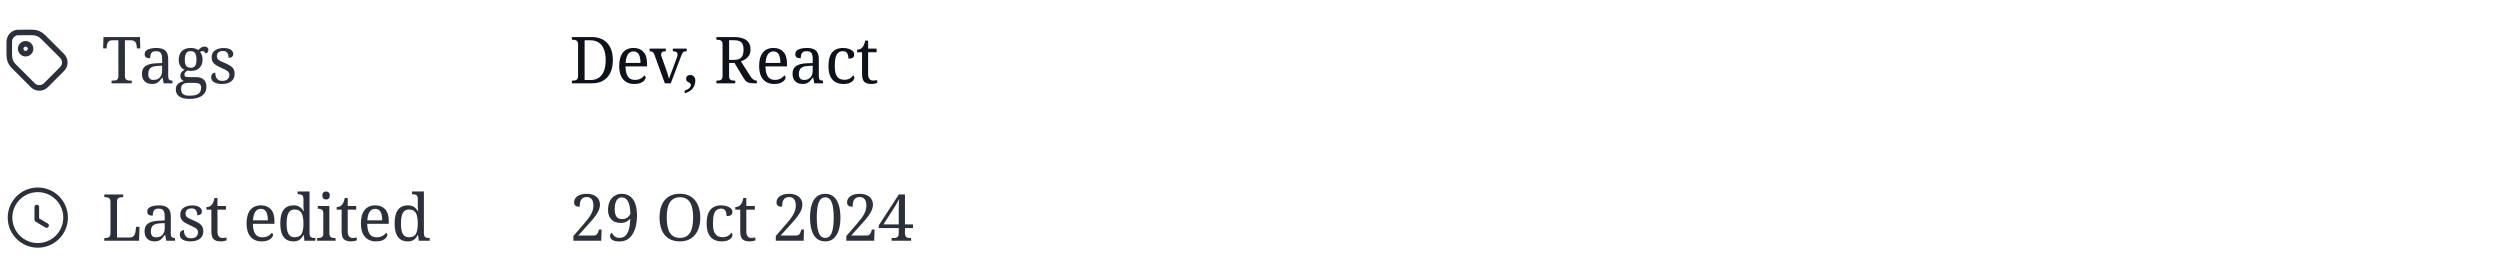 <svg width="540" height="60" viewBox="0 0 540 60" fill="none" xmlns="http://www.w3.org/2000/svg">
<path fill-rule="evenodd" clip-rule="evenodd" d="M2.011 8.978C2.012 8.037 2.724 7.193 3.648 7.034C3.837 7.001 6.059 7.006 6.978 7.006C7.887 7.007 8.662 7.334 9.305 7.975C10.668 9.336 12.03 10.698 13.39 12.061C14.195 12.868 14.206 14.105 13.405 14.914C12.248 16.082 11.086 17.243 9.919 18.4C9.111 19.201 7.873 19.191 7.066 18.386C5.69 17.014 4.315 15.642 2.945 14.264C2.415 13.731 2.102 13.087 2.033 12.334C1.977 11.732 2.009 9.494 2.011 8.978Z" stroke="#2B303B" stroke-width="1.2" stroke-linecap="round" stroke-linejoin="round"/>
<path fill-rule="evenodd" clip-rule="evenodd" d="M6.605 10.543C6.602 11.123 6.118 11.6 5.532 11.598C4.95 11.597 4.466 11.112 4.469 10.534C4.473 9.931 4.95 9.46 5.557 9.463C6.133 9.465 6.607 9.953 6.605 10.543Z" stroke="#2B303B" stroke-width="1.2" stroke-linecap="round" stroke-linejoin="round"/>
<path d="M24.1 18V17.412H24.422C24.627 17.412 24.814 17.393 24.982 17.356C25.159 17.309 25.299 17.221 25.402 17.09C25.514 16.95 25.57 16.745 25.57 16.474V8.704H24.226C23.955 8.704 23.741 8.76 23.582 8.872C23.423 8.975 23.307 9.115 23.232 9.292C23.157 9.46 23.106 9.647 23.078 9.852L23.008 10.454H22.28L22.35 8.004H30.232L30.302 10.454H29.574L29.504 9.852C29.485 9.647 29.434 9.46 29.35 9.292C29.275 9.115 29.159 8.975 29 8.872C28.841 8.76 28.622 8.704 28.342 8.704H26.984V16.404C26.984 16.693 27.035 16.913 27.138 17.062C27.241 17.202 27.381 17.295 27.558 17.342C27.735 17.389 27.927 17.412 28.132 17.412H28.454V18H24.1ZM32.832 18.14C32.421 18.14 32.048 18.061 31.712 17.902C31.385 17.734 31.129 17.487 30.942 17.16C30.755 16.824 30.662 16.404 30.662 15.9C30.662 15.153 30.923 14.603 31.446 14.248C31.978 13.893 32.781 13.697 33.854 13.66L35.016 13.618V12.778C35.016 12.442 34.988 12.148 34.932 11.896C34.876 11.635 34.755 11.429 34.568 11.28C34.381 11.131 34.097 11.056 33.714 11.056C33.359 11.056 33.089 11.121 32.902 11.252C32.715 11.383 32.589 11.565 32.524 11.798C32.468 12.022 32.44 12.283 32.44 12.582C32.048 12.582 31.749 12.517 31.544 12.386C31.348 12.246 31.25 12.017 31.25 11.7C31.25 11.373 31.362 11.112 31.586 10.916C31.819 10.72 32.127 10.58 32.51 10.496C32.893 10.403 33.313 10.356 33.77 10.356C34.629 10.356 35.268 10.538 35.688 10.902C36.117 11.266 36.332 11.891 36.332 12.778V16.404C36.332 16.665 36.36 16.871 36.416 17.02C36.472 17.16 36.565 17.263 36.696 17.328C36.827 17.384 36.995 17.412 37.2 17.412H37.242V18H35.352L35.128 16.796H35.016C34.82 17.057 34.629 17.291 34.442 17.496C34.255 17.692 34.036 17.851 33.784 17.972C33.541 18.084 33.224 18.14 32.832 18.14ZM33.154 17.272C33.537 17.272 33.863 17.193 34.134 17.034C34.414 16.875 34.629 16.651 34.778 16.362C34.937 16.063 35.016 15.718 35.016 15.326V14.192L34.12 14.234C33.588 14.253 33.168 14.332 32.86 14.472C32.561 14.612 32.347 14.808 32.216 15.06C32.085 15.303 32.02 15.606 32.02 15.97C32.02 16.259 32.062 16.502 32.146 16.698C32.23 16.885 32.356 17.029 32.524 17.132C32.692 17.225 32.902 17.272 33.154 17.272ZM40.885 21.36C39.914 21.36 39.186 21.178 38.701 20.814C38.215 20.459 37.973 19.96 37.973 19.316C37.973 18.952 38.052 18.644 38.211 18.392C38.379 18.149 38.593 17.958 38.855 17.818C39.125 17.678 39.415 17.58 39.723 17.524C39.536 17.44 39.359 17.305 39.191 17.118C39.032 16.922 38.953 16.675 38.953 16.376C38.953 16.096 39.023 15.853 39.163 15.648C39.312 15.443 39.545 15.247 39.863 15.06C39.461 14.892 39.149 14.617 38.925 14.234C38.71 13.842 38.603 13.413 38.603 12.946C38.603 12.143 38.822 11.513 39.261 11.056C39.699 10.589 40.357 10.356 41.235 10.356C41.571 10.356 41.888 10.403 42.187 10.496C42.485 10.589 42.7 10.697 42.831 10.818C42.924 10.715 43.036 10.608 43.167 10.496C43.297 10.375 43.447 10.272 43.615 10.188C43.792 10.104 43.983 10.062 44.189 10.062C44.469 10.062 44.674 10.137 44.805 10.286C44.945 10.426 45.015 10.594 45.015 10.79C45.015 10.986 44.954 11.159 44.833 11.308C44.721 11.448 44.534 11.518 44.273 11.518C44.273 11.415 44.24 11.313 44.175 11.21C44.119 11.098 43.997 11.042 43.811 11.042C43.689 11.042 43.582 11.056 43.489 11.084C43.395 11.112 43.302 11.154 43.209 11.21C43.367 11.406 43.498 11.639 43.601 11.91C43.703 12.171 43.755 12.503 43.755 12.904C43.755 13.595 43.545 14.169 43.125 14.626C42.714 15.083 42.084 15.312 41.235 15.312C41.123 15.312 40.992 15.307 40.843 15.298C40.703 15.279 40.586 15.261 40.493 15.242C40.315 15.335 40.161 15.452 40.031 15.592C39.9 15.732 39.835 15.909 39.835 16.124C39.835 16.292 39.886 16.423 39.989 16.516C40.101 16.609 40.339 16.656 40.703 16.656H42.285C42.845 16.656 43.293 16.749 43.629 16.936C43.965 17.113 44.207 17.361 44.357 17.678C44.515 17.986 44.595 18.341 44.595 18.742C44.595 19.545 44.291 20.179 43.685 20.646C43.087 21.122 42.154 21.36 40.885 21.36ZM40.913 20.674C41.585 20.674 42.103 20.599 42.467 20.45C42.831 20.31 43.083 20.109 43.223 19.848C43.372 19.596 43.447 19.307 43.447 18.98C43.447 18.551 43.325 18.261 43.083 18.112C42.84 17.972 42.485 17.902 42.019 17.902H40.647C40.385 17.902 40.138 17.935 39.905 18C39.671 18.075 39.48 18.205 39.331 18.392C39.181 18.579 39.107 18.859 39.107 19.232C39.107 19.503 39.158 19.745 39.261 19.96C39.363 20.184 39.545 20.357 39.807 20.478C40.068 20.609 40.437 20.674 40.913 20.674ZM41.193 14.64C41.501 14.64 41.743 14.579 41.921 14.458C42.107 14.337 42.238 14.145 42.313 13.884C42.397 13.623 42.439 13.291 42.439 12.89C42.439 12.47 42.397 12.125 42.313 11.854C42.229 11.574 42.093 11.369 41.907 11.238C41.729 11.107 41.487 11.042 41.179 11.042C40.88 11.042 40.637 11.112 40.451 11.252C40.264 11.383 40.129 11.588 40.045 11.868C39.961 12.139 39.919 12.484 39.919 12.904C39.919 13.296 39.961 13.623 40.045 13.884C40.138 14.136 40.278 14.327 40.465 14.458C40.651 14.579 40.894 14.64 41.193 14.64ZM47.924 18.14C47.457 18.14 47.051 18.084 46.706 17.972C46.361 17.86 46.09 17.697 45.894 17.482C45.707 17.258 45.614 16.983 45.614 16.656C45.614 16.404 45.665 16.208 45.768 16.068C45.871 15.928 45.987 15.83 46.118 15.774C46.258 15.718 46.384 15.69 46.496 15.69C46.496 16.017 46.543 16.315 46.636 16.586C46.729 16.857 46.888 17.071 47.112 17.23C47.336 17.389 47.635 17.468 48.008 17.468C48.503 17.468 48.881 17.351 49.142 17.118C49.413 16.875 49.548 16.567 49.548 16.194C49.548 15.961 49.497 15.769 49.394 15.62C49.301 15.471 49.128 15.326 48.876 15.186C48.633 15.037 48.283 14.864 47.826 14.668C47.35 14.453 46.953 14.248 46.636 14.052C46.328 13.847 46.095 13.613 45.936 13.352C45.787 13.081 45.712 12.745 45.712 12.344C45.712 11.709 45.95 11.224 46.426 10.888C46.911 10.543 47.551 10.37 48.344 10.37C48.792 10.37 49.165 10.431 49.464 10.552C49.772 10.664 50.001 10.818 50.15 11.014C50.309 11.21 50.388 11.425 50.388 11.658C50.388 11.91 50.299 12.115 50.122 12.274C49.954 12.423 49.707 12.498 49.38 12.498C49.38 12.031 49.282 11.667 49.086 11.406C48.89 11.145 48.587 11.014 48.176 11.014C47.859 11.014 47.602 11.061 47.406 11.154C47.21 11.247 47.065 11.378 46.972 11.546C46.888 11.714 46.846 11.91 46.846 12.134C46.846 12.367 46.902 12.563 47.014 12.722C47.135 12.881 47.322 13.03 47.574 13.17C47.835 13.301 48.171 13.45 48.582 13.618C49.077 13.823 49.478 14.029 49.786 14.234C50.094 14.439 50.318 14.677 50.458 14.948C50.607 15.219 50.682 15.55 50.682 15.942C50.682 16.67 50.43 17.221 49.926 17.594C49.422 17.958 48.755 18.14 47.924 18.14Z" fill="#2B303B"/>
<g clip-path="url(#clip0_3515_7459)">
<path d="M123.532 18V17.412H123.714C123.929 17.412 124.12 17.389 124.288 17.342C124.465 17.295 124.605 17.202 124.708 17.062C124.811 16.913 124.862 16.693 124.862 16.404V9.544C124.862 9.264 124.806 9.059 124.694 8.928C124.591 8.788 124.451 8.699 124.274 8.662C124.106 8.615 123.919 8.592 123.714 8.592H123.532V8.004H127.816C128.777 8.004 129.599 8.2 130.28 8.592C130.961 8.975 131.479 9.539 131.834 10.286C132.198 11.023 132.38 11.924 132.38 12.988C132.38 14.005 132.207 14.892 131.862 15.648C131.526 16.395 131.022 16.973 130.35 17.384C129.678 17.795 128.833 18 127.816 18H123.532ZM127.494 17.286C128.241 17.286 128.857 17.123 129.342 16.796C129.837 16.46 130.205 15.975 130.448 15.34C130.7 14.696 130.826 13.912 130.826 12.988C130.826 12.064 130.7 11.285 130.448 10.65C130.205 10.015 129.837 9.535 129.342 9.208C128.857 8.872 128.245 8.704 127.508 8.704H126.276V17.286H127.494ZM136.99 18.14C135.973 18.14 135.175 17.804 134.596 17.132C134.027 16.46 133.742 15.517 133.742 14.304C133.742 12.997 134.013 12.013 134.554 11.35C135.095 10.687 135.861 10.356 136.85 10.356C137.755 10.356 138.465 10.636 138.978 11.196C139.501 11.756 139.762 12.591 139.762 13.702V14.346H135.1C135.119 15.027 135.207 15.583 135.366 16.012C135.525 16.441 135.753 16.759 136.052 16.964C136.36 17.16 136.738 17.258 137.186 17.258C137.513 17.258 137.802 17.211 138.054 17.118C138.315 17.025 138.539 16.903 138.726 16.754C138.922 16.605 139.076 16.446 139.188 16.278C139.253 16.306 139.314 16.362 139.37 16.446C139.426 16.53 139.454 16.633 139.454 16.754C139.454 16.941 139.365 17.141 139.188 17.356C139.011 17.571 138.74 17.757 138.376 17.916C138.012 18.065 137.55 18.14 136.99 18.14ZM138.348 13.59C138.348 13.095 138.297 12.661 138.194 12.288C138.101 11.915 137.942 11.625 137.718 11.42C137.494 11.215 137.195 11.112 136.822 11.112C136.477 11.112 136.183 11.21 135.94 11.406C135.707 11.593 135.52 11.868 135.38 12.232C135.249 12.596 135.165 13.049 135.128 13.59H138.348ZM141.356 11.826C141.291 11.63 141.211 11.481 141.118 11.378C141.034 11.266 140.927 11.191 140.796 11.154C140.675 11.107 140.516 11.084 140.32 11.084V10.496H143.82V11.084H143.638C143.358 11.084 143.148 11.14 143.008 11.252C142.868 11.355 142.798 11.523 142.798 11.756C142.798 11.831 142.807 11.91 142.826 11.994C142.845 12.078 142.873 12.171 142.91 12.274L143.862 14.92C143.946 15.144 144.03 15.391 144.114 15.662C144.198 15.923 144.273 16.175 144.338 16.418C144.413 16.651 144.473 16.852 144.52 17.02C144.557 16.889 144.613 16.717 144.688 16.502C144.763 16.287 144.847 16.059 144.94 15.816C145.043 15.564 145.136 15.326 145.22 15.102L146.228 12.372C146.275 12.26 146.307 12.153 146.326 12.05C146.345 11.938 146.354 11.845 146.354 11.77C146.354 11.527 146.275 11.355 146.116 11.252C145.967 11.14 145.738 11.084 145.43 11.084H145.332V10.496H148.328V11.084H148.16C147.983 11.084 147.833 11.112 147.712 11.168C147.6 11.224 147.497 11.331 147.404 11.49C147.311 11.649 147.208 11.877 147.096 12.176L144.884 18H143.61L141.356 11.826ZM147.894 19.568C148.202 19.465 148.454 19.349 148.65 19.218C148.846 19.097 148.991 18.957 149.084 18.798C149.178 18.649 149.224 18.485 149.224 18.308C149.224 18.196 149.187 18.103 149.112 18.028C149.047 17.963 148.963 17.907 148.86 17.86C148.767 17.804 148.669 17.743 148.566 17.678C148.464 17.613 148.375 17.529 148.3 17.426C148.235 17.323 148.202 17.188 148.202 17.02C148.202 16.749 148.286 16.544 148.454 16.404C148.632 16.264 148.851 16.194 149.112 16.194C149.402 16.194 149.654 16.301 149.868 16.516C150.083 16.721 150.19 17.02 150.19 17.412C150.19 18.009 150.013 18.555 149.658 19.05C149.313 19.545 148.725 19.913 147.894 20.156V19.568ZM154.743 18V17.412H154.925C155.13 17.412 155.317 17.393 155.485 17.356C155.662 17.309 155.802 17.221 155.905 17.09C156.017 16.95 156.073 16.745 156.073 16.474V9.544C156.073 9.264 156.017 9.059 155.905 8.928C155.802 8.788 155.662 8.699 155.485 8.662C155.317 8.615 155.13 8.592 154.925 8.592H154.743V8.004H158.509C159.321 8.004 159.993 8.107 160.525 8.312C161.057 8.508 161.454 8.807 161.715 9.208C161.976 9.6 162.107 10.099 162.107 10.706C162.107 11.201 162.004 11.621 161.799 11.966C161.594 12.302 161.332 12.573 161.015 12.778C160.707 12.983 160.385 13.142 160.049 13.254L161.967 16.292C162.088 16.479 162.205 16.642 162.317 16.782C162.429 16.922 162.541 17.039 162.653 17.132C162.774 17.225 162.896 17.295 163.017 17.342C163.148 17.389 163.288 17.412 163.437 17.412H163.479V18H163.283C162.844 18 162.48 17.986 162.191 17.958C161.911 17.921 161.678 17.86 161.491 17.776C161.304 17.683 161.136 17.552 160.987 17.384C160.847 17.216 160.698 17.001 160.539 16.74L158.649 13.59H157.487V16.474C157.487 16.745 157.538 16.95 157.641 17.09C157.753 17.221 157.893 17.309 158.061 17.356C158.238 17.393 158.43 17.412 158.635 17.412H158.817V18H154.743ZM158.467 12.932C159.018 12.932 159.447 12.853 159.755 12.694C160.063 12.526 160.282 12.283 160.413 11.966C160.544 11.639 160.609 11.233 160.609 10.748C160.609 10.244 160.539 9.843 160.399 9.544C160.259 9.236 160.03 9.017 159.713 8.886C159.396 8.746 158.971 8.676 158.439 8.676H157.487V12.932H158.467ZM167.216 18.14C166.199 18.14 165.401 17.804 164.822 17.132C164.253 16.46 163.968 15.517 163.968 14.304C163.968 12.997 164.239 12.013 164.78 11.35C165.322 10.687 166.087 10.356 167.076 10.356C167.982 10.356 168.691 10.636 169.204 11.196C169.727 11.756 169.988 12.591 169.988 13.702V14.346H165.326C165.345 15.027 165.434 15.583 165.592 16.012C165.751 16.441 165.98 16.759 166.278 16.964C166.586 17.16 166.964 17.258 167.412 17.258C167.739 17.258 168.028 17.211 168.28 17.118C168.542 17.025 168.766 16.903 168.952 16.754C169.148 16.605 169.302 16.446 169.414 16.278C169.48 16.306 169.54 16.362 169.596 16.446C169.652 16.53 169.68 16.633 169.68 16.754C169.68 16.941 169.592 17.141 169.414 17.356C169.237 17.571 168.966 17.757 168.602 17.916C168.238 18.065 167.776 18.14 167.216 18.14ZM168.574 13.59C168.574 13.095 168.523 12.661 168.42 12.288C168.327 11.915 168.168 11.625 167.944 11.42C167.72 11.215 167.422 11.112 167.048 11.112C166.703 11.112 166.409 11.21 166.166 11.406C165.933 11.593 165.746 11.868 165.606 12.232C165.476 12.596 165.392 13.049 165.354 13.59H168.574ZM173.361 18.14C172.95 18.14 172.577 18.061 172.241 17.902C171.914 17.734 171.657 17.487 171.471 17.16C171.284 16.824 171.191 16.404 171.191 15.9C171.191 15.153 171.452 14.603 171.975 14.248C172.507 13.893 173.309 13.697 174.383 13.66L175.545 13.618V12.778C175.545 12.442 175.517 12.148 175.461 11.896C175.405 11.635 175.283 11.429 175.097 11.28C174.91 11.131 174.625 11.056 174.243 11.056C173.888 11.056 173.617 11.121 173.431 11.252C173.244 11.383 173.118 11.565 173.053 11.798C172.997 12.022 172.969 12.283 172.969 12.582C172.577 12.582 172.278 12.517 172.073 12.386C171.877 12.246 171.779 12.017 171.779 11.7C171.779 11.373 171.891 11.112 172.115 10.916C172.348 10.72 172.656 10.58 173.039 10.496C173.421 10.403 173.841 10.356 174.299 10.356C175.157 10.356 175.797 10.538 176.217 10.902C176.646 11.266 176.861 11.891 176.861 12.778V16.404C176.861 16.665 176.889 16.871 176.945 17.02C177.001 17.16 177.094 17.263 177.225 17.328C177.355 17.384 177.523 17.412 177.729 17.412H177.771V18H175.881L175.657 16.796H175.545C175.349 17.057 175.157 17.291 174.971 17.496C174.784 17.692 174.565 17.851 174.313 17.972C174.07 18.084 173.753 18.14 173.361 18.14ZM173.683 17.272C174.065 17.272 174.392 17.193 174.663 17.034C174.943 16.875 175.157 16.651 175.307 16.362C175.465 16.063 175.545 15.718 175.545 15.326V14.192L174.649 14.234C174.117 14.253 173.697 14.332 173.389 14.472C173.09 14.612 172.875 14.808 172.745 15.06C172.614 15.303 172.549 15.606 172.549 15.97C172.549 16.259 172.591 16.502 172.675 16.698C172.759 16.885 172.885 17.029 173.053 17.132C173.221 17.225 173.431 17.272 173.683 17.272ZM182.141 18.14C181.525 18.14 180.975 18.009 180.489 17.748C180.013 17.487 179.635 17.076 179.355 16.516C179.085 15.947 178.949 15.205 178.949 14.29C178.949 13.291 179.085 12.507 179.355 11.938C179.635 11.359 180.009 10.953 180.475 10.72C180.951 10.477 181.483 10.356 182.071 10.356C182.463 10.356 182.846 10.407 183.219 10.51C183.593 10.613 183.901 10.771 184.143 10.986C184.386 11.191 184.507 11.457 184.507 11.784C184.507 11.999 184.461 12.171 184.367 12.302C184.274 12.433 184.134 12.526 183.947 12.582C183.77 12.638 183.541 12.666 183.261 12.666C183.261 12.367 183.224 12.097 183.149 11.854C183.084 11.611 182.967 11.42 182.799 11.28C182.631 11.131 182.389 11.056 182.071 11.056C181.717 11.056 181.404 11.149 181.133 11.336C180.872 11.523 180.667 11.849 180.517 12.316C180.377 12.783 180.307 13.436 180.307 14.276C180.307 14.939 180.377 15.489 180.517 15.928C180.667 16.367 180.895 16.693 181.203 16.908C181.511 17.123 181.917 17.23 182.421 17.23C182.711 17.23 182.977 17.188 183.219 17.104C183.462 17.02 183.672 16.903 183.849 16.754C184.036 16.605 184.181 16.437 184.283 16.25C184.358 16.306 184.414 16.381 184.451 16.474C184.498 16.558 184.521 16.665 184.521 16.796C184.521 17.011 184.433 17.221 184.255 17.426C184.078 17.631 183.812 17.804 183.457 17.944C183.112 18.075 182.673 18.14 182.141 18.14ZM188.23 18.14C187.521 18.14 187.003 17.981 186.676 17.664C186.359 17.337 186.2 16.773 186.2 15.97V11.294H185.136V10.734C185.304 10.734 185.491 10.701 185.696 10.636C185.901 10.561 186.079 10.445 186.228 10.286C186.387 10.118 186.517 9.913 186.62 9.67C186.723 9.427 186.807 9.129 186.872 8.774H187.516V10.496H189.35V11.294H187.516V16.012C187.516 16.488 187.614 16.838 187.81 17.062C188.006 17.286 188.263 17.398 188.58 17.398C188.748 17.398 188.902 17.389 189.042 17.37C189.182 17.351 189.327 17.328 189.476 17.3V17.916C189.355 17.972 189.173 18.023 188.93 18.07C188.687 18.117 188.454 18.14 188.23 18.14Z" fill="#0E121B"/>
</g>
<path fill-rule="evenodd" clip-rule="evenodd" d="M8.167 41.5C5.129 41.5 2.667 43.962 2.667 47C2.667 50.037 5.129 52.5 8.167 52.5C11.205 52.5 13.667 50.037 13.667 47C13.667 43.962 11.205 41.5 8.167 41.5ZM1.667 47C1.667 43.41 4.577 40.5 8.167 40.5C11.757 40.5 14.667 43.41 14.667 47C14.667 50.589 11.757 53.5 8.167 53.5C4.577 53.5 1.667 50.589 1.667 47Z" fill="#2B303B"/>
<path fill-rule="evenodd" clip-rule="evenodd" d="M7.948 44.218C8.224 44.218 8.448 44.442 8.448 44.718V47.166L10.321 48.285C10.558 48.427 10.636 48.734 10.494 48.971C10.352 49.208 10.045 49.286 9.808 49.144L7.692 47.879C7.541 47.789 7.448 47.626 7.448 47.45V44.718C7.448 44.442 7.672 44.218 7.948 44.218Z" fill="#2B303B"/>
<path d="M22.532 52V51.412H22.714C22.929 51.412 23.12 51.389 23.288 51.342C23.465 51.295 23.605 51.202 23.708 51.062C23.811 50.913 23.862 50.693 23.862 50.404V43.6C23.862 43.301 23.811 43.082 23.708 42.942C23.605 42.802 23.465 42.709 23.288 42.662C23.12 42.615 22.929 42.592 22.714 42.592H22.532V42.004H26.606V42.592H26.424C26.219 42.592 26.027 42.615 25.85 42.662C25.682 42.699 25.542 42.788 25.43 42.928C25.327 43.059 25.276 43.264 25.276 43.544V51.3H28.034C28.314 51.3 28.538 51.239 28.706 51.118C28.883 50.987 29.014 50.824 29.098 50.628C29.182 50.432 29.238 50.236 29.266 50.04L29.406 48.99H30.134L30.036 52H22.532ZM33.393 52.14C32.982 52.14 32.609 52.061 32.273 51.902C31.946 51.734 31.689 51.487 31.503 51.16C31.316 50.824 31.223 50.404 31.223 49.9C31.223 49.153 31.484 48.603 32.007 48.248C32.539 47.893 33.341 47.697 34.415 47.66L35.577 47.618V46.778C35.577 46.442 35.549 46.148 35.493 45.896C35.437 45.635 35.315 45.429 35.129 45.28C34.942 45.131 34.657 45.056 34.275 45.056C33.92 45.056 33.649 45.121 33.463 45.252C33.276 45.383 33.15 45.565 33.085 45.798C33.029 46.022 33.001 46.283 33.001 46.582C32.609 46.582 32.31 46.517 32.105 46.386C31.909 46.246 31.811 46.017 31.811 45.7C31.811 45.373 31.923 45.112 32.147 44.916C32.38 44.72 32.688 44.58 33.071 44.496C33.453 44.403 33.873 44.356 34.331 44.356C35.189 44.356 35.829 44.538 36.249 44.902C36.678 45.266 36.893 45.891 36.893 46.778V50.404C36.893 50.665 36.921 50.871 36.977 51.02C37.033 51.16 37.126 51.263 37.257 51.328C37.387 51.384 37.555 51.412 37.761 51.412H37.803V52H35.913L35.689 50.796H35.577C35.381 51.057 35.189 51.291 35.003 51.496C34.816 51.692 34.597 51.851 34.345 51.972C34.102 52.084 33.785 52.14 33.393 52.14ZM33.715 51.272C34.097 51.272 34.424 51.193 34.695 51.034C34.975 50.875 35.189 50.651 35.339 50.362C35.497 50.063 35.577 49.718 35.577 49.326V48.192L34.681 48.234C34.149 48.253 33.729 48.332 33.421 48.472C33.122 48.612 32.907 48.808 32.777 49.06C32.646 49.303 32.581 49.606 32.581 49.97C32.581 50.259 32.623 50.502 32.707 50.698C32.791 50.885 32.917 51.029 33.085 51.132C33.253 51.225 33.463 51.272 33.715 51.272ZM41.151 52.14C40.685 52.14 40.279 52.084 39.933 51.972C39.588 51.86 39.317 51.697 39.121 51.482C38.935 51.258 38.841 50.983 38.841 50.656C38.841 50.404 38.893 50.208 38.995 50.068C39.098 49.928 39.215 49.83 39.345 49.774C39.485 49.718 39.611 49.69 39.723 49.69C39.723 50.017 39.77 50.315 39.863 50.586C39.957 50.857 40.115 51.071 40.339 51.23C40.563 51.389 40.862 51.468 41.235 51.468C41.73 51.468 42.108 51.351 42.369 51.118C42.64 50.875 42.775 50.567 42.775 50.194C42.775 49.961 42.724 49.769 42.621 49.62C42.528 49.471 42.355 49.326 42.103 49.186C41.861 49.037 41.511 48.864 41.053 48.668C40.577 48.453 40.181 48.248 39.863 48.052C39.555 47.847 39.322 47.613 39.163 47.352C39.014 47.081 38.939 46.745 38.939 46.344C38.939 45.709 39.177 45.224 39.653 44.888C40.139 44.543 40.778 44.37 41.571 44.37C42.019 44.37 42.393 44.431 42.691 44.552C42.999 44.664 43.228 44.818 43.377 45.014C43.536 45.21 43.615 45.425 43.615 45.658C43.615 45.91 43.527 46.115 43.349 46.274C43.181 46.423 42.934 46.498 42.607 46.498C42.607 46.031 42.509 45.667 42.313 45.406C42.117 45.145 41.814 45.014 41.403 45.014C41.086 45.014 40.829 45.061 40.633 45.154C40.437 45.247 40.293 45.378 40.199 45.546C40.115 45.714 40.073 45.91 40.073 46.134C40.073 46.367 40.129 46.563 40.241 46.722C40.363 46.881 40.549 47.03 40.801 47.17C41.063 47.301 41.399 47.45 41.809 47.618C42.304 47.823 42.705 48.029 43.013 48.234C43.321 48.439 43.545 48.677 43.685 48.948C43.835 49.219 43.909 49.55 43.909 49.942C43.909 50.67 43.657 51.221 43.153 51.594C42.649 51.958 41.982 52.14 41.151 52.14ZM47.688 52.14C46.978 52.14 46.46 51.981 46.134 51.664C45.816 51.337 45.658 50.773 45.658 49.97V45.294H44.594V44.734C44.762 44.734 44.948 44.701 45.154 44.636C45.359 44.561 45.536 44.445 45.686 44.286C45.844 44.118 45.975 43.913 46.078 43.67C46.18 43.427 46.264 43.129 46.33 42.774H46.974V44.496H48.808V45.294H46.974V50.012C46.974 50.488 47.072 50.838 47.268 51.062C47.464 51.286 47.72 51.398 48.038 51.398C48.206 51.398 48.36 51.389 48.5 51.37C48.64 51.351 48.784 51.328 48.934 51.3V51.916C48.812 51.972 48.63 52.023 48.388 52.07C48.145 52.117 47.912 52.14 47.688 52.14ZM56.504 52.14C55.487 52.14 54.689 51.804 54.11 51.132C53.541 50.46 53.256 49.517 53.256 48.304C53.256 46.997 53.527 46.013 54.068 45.35C54.61 44.687 55.375 44.356 56.364 44.356C57.27 44.356 57.979 44.636 58.492 45.196C59.015 45.756 59.276 46.591 59.276 47.702V48.346H54.614C54.633 49.027 54.722 49.583 54.88 50.012C55.039 50.441 55.268 50.759 55.566 50.964C55.874 51.16 56.252 51.258 56.7 51.258C57.027 51.258 57.316 51.211 57.568 51.118C57.83 51.025 58.054 50.903 58.24 50.754C58.436 50.605 58.59 50.446 58.702 50.278C58.768 50.306 58.828 50.362 58.884 50.446C58.94 50.53 58.968 50.633 58.968 50.754C58.968 50.941 58.88 51.141 58.702 51.356C58.525 51.571 58.254 51.757 57.89 51.916C57.526 52.065 57.064 52.14 56.504 52.14ZM57.862 47.59C57.862 47.095 57.811 46.661 57.708 46.288C57.615 45.915 57.456 45.625 57.232 45.42C57.008 45.215 56.71 45.112 56.336 45.112C55.991 45.112 55.697 45.21 55.454 45.406C55.221 45.593 55.034 45.868 54.894 46.232C54.764 46.596 54.68 47.049 54.642 47.59H57.862ZM63.404 52.14C62.788 52.14 62.266 52.005 61.837 51.734C61.416 51.463 61.094 51.043 60.87 50.474C60.656 49.895 60.548 49.158 60.548 48.262C60.548 47.357 60.656 46.619 60.87 46.05C61.094 45.471 61.416 45.047 61.837 44.776C62.266 44.496 62.788 44.356 63.404 44.356C63.946 44.356 64.385 44.473 64.721 44.706C65.066 44.93 65.341 45.224 65.546 45.588H65.63C65.612 45.429 65.593 45.261 65.575 45.084C65.565 44.907 65.556 44.729 65.546 44.552C65.546 44.365 65.546 44.197 65.546 44.048V42.9C65.546 42.62 65.49 42.415 65.379 42.284C65.276 42.144 65.136 42.055 64.959 42.018C64.79 41.971 64.604 41.948 64.398 41.948H64.287V41.36H66.862V50.46C66.862 50.731 66.914 50.936 67.016 51.076C67.129 51.216 67.269 51.309 67.436 51.356C67.614 51.393 67.805 51.412 68.01 51.412H68.123V52H65.757L65.603 50.74H65.546C65.341 51.169 65.07 51.51 64.734 51.762C64.398 52.014 63.955 52.14 63.404 52.14ZM63.642 51.244C64.371 51.244 64.87 51.001 65.141 50.516C65.411 50.021 65.546 49.27 65.546 48.262C65.546 47.609 65.486 47.063 65.365 46.624C65.252 46.176 65.056 45.835 64.776 45.602C64.506 45.369 64.123 45.252 63.629 45.252C63.218 45.252 62.886 45.369 62.635 45.602C62.383 45.835 62.196 46.176 62.075 46.624C61.962 47.072 61.907 47.623 61.907 48.276C61.907 48.939 61.962 49.489 62.075 49.928C62.196 50.367 62.383 50.698 62.635 50.922C62.896 51.137 63.232 51.244 63.642 51.244ZM68.5 52V51.412H68.682C68.888 51.412 69.074 51.393 69.242 51.356C69.419 51.309 69.559 51.221 69.662 51.09C69.774 50.95 69.83 50.745 69.83 50.474V46.036C69.83 45.756 69.774 45.551 69.662 45.42C69.559 45.28 69.419 45.191 69.242 45.154C69.074 45.107 68.888 45.084 68.682 45.084H68.64V44.496H71.146V50.404C71.146 50.693 71.198 50.913 71.3 51.062C71.403 51.202 71.543 51.295 71.72 51.342C71.897 51.389 72.089 51.412 72.294 51.412H72.476V52H68.5ZM70.432 43.096C70.208 43.096 70.017 43.031 69.858 42.9C69.709 42.769 69.634 42.545 69.634 42.228C69.634 41.901 69.709 41.677 69.858 41.556C70.017 41.425 70.208 41.36 70.432 41.36C70.647 41.36 70.834 41.425 70.992 41.556C71.151 41.677 71.23 41.901 71.23 42.228C71.23 42.545 71.151 42.769 70.992 42.9C70.834 43.031 70.647 43.096 70.432 43.096ZM75.823 52.14C75.113 52.14 74.595 51.981 74.269 51.664C73.951 51.337 73.793 50.773 73.793 49.97V45.294H72.728V44.734C72.897 44.734 73.083 44.701 73.288 44.636C73.494 44.561 73.671 44.445 73.82 44.286C73.979 44.118 74.11 43.913 74.213 43.67C74.315 43.427 74.399 43.129 74.465 42.774H75.109V44.496H76.942V45.294H75.109V50.012C75.109 50.488 75.207 50.838 75.403 51.062C75.599 51.286 75.855 51.398 76.172 51.398C76.341 51.398 76.495 51.389 76.635 51.37C76.775 51.351 76.919 51.328 77.069 51.3V51.916C76.947 51.972 76.765 52.023 76.522 52.07C76.28 52.117 76.046 52.14 75.823 52.14ZM81.202 52.14C80.185 52.14 79.387 51.804 78.808 51.132C78.239 50.46 77.954 49.517 77.954 48.304C77.954 46.997 78.225 46.013 78.766 45.35C79.308 44.687 80.073 44.356 81.062 44.356C81.968 44.356 82.677 44.636 83.19 45.196C83.713 45.756 83.974 46.591 83.974 47.702V48.346H79.312C79.331 49.027 79.42 49.583 79.578 50.012C79.737 50.441 79.966 50.759 80.264 50.964C80.572 51.16 80.95 51.258 81.398 51.258C81.725 51.258 82.014 51.211 82.266 51.118C82.528 51.025 82.752 50.903 82.938 50.754C83.134 50.605 83.288 50.446 83.4 50.278C83.466 50.306 83.526 50.362 83.582 50.446C83.638 50.53 83.666 50.633 83.666 50.754C83.666 50.941 83.578 51.141 83.4 51.356C83.223 51.571 82.952 51.757 82.588 51.916C82.224 52.065 81.762 52.14 81.202 52.14ZM82.56 47.59C82.56 47.095 82.509 46.661 82.406 46.288C82.313 45.915 82.154 45.625 81.93 45.42C81.706 45.215 81.408 45.112 81.034 45.112C80.689 45.112 80.395 45.21 80.152 45.406C79.919 45.593 79.732 45.868 79.592 46.232C79.462 46.596 79.378 47.049 79.34 47.59H82.56ZM88.103 52.14C87.487 52.14 86.964 52.005 86.535 51.734C86.115 51.463 85.793 51.043 85.569 50.474C85.354 49.895 85.247 49.158 85.247 48.262C85.247 47.357 85.354 46.619 85.569 46.05C85.793 45.471 86.115 45.047 86.535 44.776C86.964 44.496 87.487 44.356 88.103 44.356C88.644 44.356 89.083 44.473 89.419 44.706C89.764 44.93 90.039 45.224 90.245 45.588H90.329C90.31 45.429 90.291 45.261 90.273 45.084C90.263 44.907 90.254 44.729 90.245 44.552C90.245 44.365 90.245 44.197 90.245 44.048V42.9C90.245 42.62 90.189 42.415 90.077 42.284C89.974 42.144 89.834 42.055 89.657 42.018C89.489 41.971 89.302 41.948 89.097 41.948H88.985V41.36H91.561V50.46C91.561 50.731 91.612 50.936 91.715 51.076C91.827 51.216 91.967 51.309 92.135 51.356C92.312 51.393 92.503 51.412 92.709 51.412H92.821V52H90.455L90.301 50.74H90.245C90.039 51.169 89.769 51.51 89.433 51.762C89.097 52.014 88.653 52.14 88.103 52.14ZM88.341 51.244C89.069 51.244 89.568 51.001 89.839 50.516C90.109 50.021 90.245 49.27 90.245 48.262C90.245 47.609 90.184 47.063 90.063 46.624C89.951 46.176 89.755 45.835 89.475 45.602C89.204 45.369 88.821 45.252 88.327 45.252C87.916 45.252 87.585 45.369 87.333 45.602C87.081 45.835 86.894 46.176 86.773 46.624C86.661 47.072 86.605 47.623 86.605 48.276C86.605 48.939 86.661 49.489 86.773 49.928C86.894 50.367 87.081 50.698 87.333 50.922C87.594 51.137 87.93 51.244 88.341 51.244Z" fill="#2B303B"/>
<path d="M123.854 52V50.978L126.192 48.276C126.565 47.847 126.878 47.459 127.13 47.114C127.382 46.769 127.583 46.447 127.732 46.148C127.891 45.849 128.003 45.555 128.068 45.266C128.143 44.967 128.18 44.659 128.18 44.342C128.18 43.987 128.129 43.679 128.026 43.418C127.923 43.147 127.765 42.937 127.55 42.788C127.345 42.639 127.079 42.564 126.752 42.564C126.332 42.564 126.01 42.662 125.786 42.858C125.562 43.054 125.408 43.311 125.324 43.628C125.249 43.936 125.212 44.277 125.212 44.65C124.988 44.65 124.783 44.627 124.596 44.58C124.419 44.524 124.274 44.431 124.162 44.3C124.059 44.16 124.008 43.973 124.008 43.74C124.008 43.376 124.111 43.054 124.316 42.774C124.521 42.494 124.829 42.275 125.24 42.116C125.651 41.948 126.155 41.864 126.752 41.864C127.34 41.864 127.844 41.962 128.264 42.158C128.693 42.345 129.02 42.615 129.244 42.97C129.477 43.315 129.594 43.726 129.594 44.202C129.594 44.463 129.557 44.72 129.482 44.972C129.417 45.224 129.319 45.476 129.188 45.728C129.057 45.98 128.899 46.241 128.712 46.512C128.525 46.773 128.311 47.049 128.068 47.338C127.825 47.627 127.555 47.935 127.256 48.262L124.89 50.88H128.124C128.544 50.88 128.829 50.773 128.978 50.558C129.127 50.343 129.235 50.101 129.3 49.83L129.356 49.578H129.944L129.874 52H123.854ZM133.798 52.154C133.276 52.154 132.865 52.093 132.566 51.972C132.268 51.851 132.058 51.701 131.936 51.524C131.824 51.337 131.768 51.146 131.768 50.95C131.768 50.773 131.81 50.628 131.894 50.516C131.988 50.395 132.086 50.315 132.188 50.278C132.272 50.474 132.384 50.656 132.524 50.824C132.664 50.992 132.842 51.127 133.056 51.23C133.271 51.333 133.523 51.384 133.812 51.384C134.335 51.384 134.76 51.23 135.086 50.922C135.422 50.614 135.674 50.152 135.842 49.536C136.02 48.911 136.122 48.131 136.15 47.198C136.02 47.357 135.856 47.511 135.66 47.66C135.464 47.809 135.236 47.931 134.974 48.024C134.713 48.108 134.419 48.15 134.092 48.15C133.551 48.15 133.07 48.047 132.65 47.842C132.24 47.627 131.918 47.31 131.684 46.89C131.451 46.461 131.334 45.933 131.334 45.308C131.334 44.636 131.451 44.043 131.684 43.53C131.927 43.007 132.272 42.601 132.72 42.312C133.168 42.013 133.705 41.864 134.33 41.864C134.965 41.864 135.525 42.027 136.01 42.354C136.505 42.681 136.892 43.189 137.172 43.88C137.452 44.571 137.592 45.467 137.592 46.568C137.592 47.305 137.522 48.01 137.382 48.682C137.242 49.345 137.018 49.937 136.71 50.46C136.412 50.983 136.02 51.398 135.534 51.706C135.058 52.005 134.48 52.154 133.798 52.154ZM134.4 47.324C134.708 47.324 134.979 47.273 135.212 47.17C135.446 47.058 135.642 46.918 135.8 46.75C135.959 46.573 136.08 46.386 136.164 46.19C136.155 45.565 136.104 45.028 136.01 44.58C135.917 44.132 135.791 43.763 135.632 43.474C135.474 43.185 135.282 42.975 135.058 42.844C134.844 42.704 134.601 42.634 134.33 42.634C134.004 42.634 133.724 42.732 133.49 42.928C133.257 43.124 133.08 43.409 132.958 43.782C132.837 44.155 132.776 44.617 132.776 45.168C132.776 45.681 132.837 46.097 132.958 46.414C133.08 46.731 133.262 46.965 133.504 47.114C133.747 47.254 134.046 47.324 134.4 47.324ZM146.871 52.14C145.882 52.14 145.061 51.925 144.407 51.496C143.754 51.067 143.264 50.465 142.937 49.69C142.62 48.915 142.461 48.01 142.461 46.974C142.461 45.938 142.62 45.037 142.937 44.272C143.264 43.507 143.754 42.914 144.407 42.494C145.07 42.065 145.896 41.85 146.885 41.85C147.828 41.85 148.621 42.065 149.265 42.494C149.919 42.914 150.413 43.511 150.749 44.286C151.095 45.051 151.267 45.952 151.267 46.988C151.267 48.024 151.095 48.929 150.749 49.704C150.413 50.469 149.919 51.067 149.265 51.496C148.612 51.925 147.814 52.14 146.871 52.14ZM146.871 51.384C147.394 51.384 147.833 51.286 148.187 51.09C148.551 50.894 148.845 50.609 149.069 50.236C149.293 49.853 149.457 49.391 149.559 48.85C149.662 48.299 149.713 47.679 149.713 46.988C149.713 46.297 149.662 45.681 149.559 45.14C149.457 44.599 149.293 44.141 149.069 43.768C148.855 43.385 148.565 43.096 148.201 42.9C147.847 42.704 147.408 42.606 146.885 42.606C146.363 42.606 145.919 42.704 145.555 42.9C145.191 43.096 144.893 43.385 144.659 43.768C144.435 44.141 144.272 44.599 144.169 45.14C144.067 45.681 144.015 46.297 144.015 46.988C144.015 47.679 144.067 48.299 144.169 48.85C144.272 49.391 144.435 49.853 144.659 50.236C144.893 50.609 145.191 50.894 145.555 51.09C145.919 51.286 146.358 51.384 146.871 51.384ZM155.83 52.14C155.214 52.14 154.663 52.009 154.178 51.748C153.702 51.487 153.324 51.076 153.044 50.516C152.773 49.947 152.638 49.205 152.638 48.29C152.638 47.291 152.773 46.507 153.044 45.938C153.324 45.359 153.697 44.953 154.164 44.72C154.64 44.477 155.172 44.356 155.76 44.356C156.152 44.356 156.535 44.407 156.908 44.51C157.281 44.613 157.589 44.771 157.832 44.986C158.075 45.191 158.196 45.457 158.196 45.784C158.196 45.999 158.149 46.171 158.056 46.302C157.963 46.433 157.823 46.526 157.636 46.582C157.459 46.638 157.23 46.666 156.95 46.666C156.95 46.367 156.913 46.097 156.838 45.854C156.773 45.611 156.656 45.42 156.488 45.28C156.32 45.131 156.077 45.056 155.76 45.056C155.405 45.056 155.093 45.149 154.822 45.336C154.561 45.523 154.355 45.849 154.206 46.316C154.066 46.783 153.996 47.436 153.996 48.276C153.996 48.939 154.066 49.489 154.206 49.928C154.355 50.367 154.584 50.693 154.892 50.908C155.2 51.123 155.606 51.23 156.11 51.23C156.399 51.23 156.665 51.188 156.908 51.104C157.151 51.02 157.361 50.903 157.538 50.754C157.725 50.605 157.869 50.437 157.972 50.25C158.047 50.306 158.103 50.381 158.14 50.474C158.187 50.558 158.21 50.665 158.21 50.796C158.21 51.011 158.121 51.221 157.944 51.426C157.767 51.631 157.501 51.804 157.146 51.944C156.801 52.075 156.362 52.14 155.83 52.14ZM161.919 52.14C161.209 52.14 160.691 51.981 160.365 51.664C160.047 51.337 159.889 50.773 159.889 49.97V45.294H158.825V44.734C158.993 44.734 159.179 44.701 159.385 44.636C159.59 44.561 159.767 44.445 159.917 44.286C160.075 44.118 160.206 43.913 160.309 43.67C160.411 43.427 160.495 43.129 160.561 42.774H161.205V44.496H163.039V45.294H161.205V50.012C161.205 50.488 161.303 50.838 161.499 51.062C161.695 51.286 161.951 51.398 162.269 51.398C162.437 51.398 162.591 51.389 162.731 51.37C162.871 51.351 163.015 51.328 163.165 51.3V51.916C163.043 51.972 162.861 52.023 162.619 52.07C162.376 52.117 162.143 52.14 161.919 52.14ZM167.571 52V50.978L169.909 48.276C170.283 47.847 170.595 47.459 170.847 47.114C171.099 46.769 171.3 46.447 171.449 46.148C171.608 45.849 171.72 45.555 171.785 45.266C171.86 44.967 171.897 44.659 171.897 44.342C171.897 43.987 171.846 43.679 171.743 43.418C171.641 43.147 171.482 42.937 171.267 42.788C171.062 42.639 170.796 42.564 170.469 42.564C170.049 42.564 169.727 42.662 169.503 42.858C169.279 43.054 169.125 43.311 169.041 43.628C168.967 43.936 168.929 44.277 168.929 44.65C168.705 44.65 168.5 44.627 168.313 44.58C168.136 44.524 167.991 44.431 167.879 44.3C167.777 44.16 167.725 43.973 167.725 43.74C167.725 43.376 167.828 43.054 168.033 42.774C168.239 42.494 168.547 42.275 168.957 42.116C169.368 41.948 169.872 41.864 170.469 41.864C171.057 41.864 171.561 41.962 171.981 42.158C172.411 42.345 172.737 42.615 172.961 42.97C173.195 43.315 173.311 43.726 173.311 44.202C173.311 44.463 173.274 44.72 173.199 44.972C173.134 45.224 173.036 45.476 172.905 45.728C172.775 45.98 172.616 46.241 172.429 46.512C172.243 46.773 172.028 47.049 171.785 47.338C171.543 47.627 171.272 47.935 170.973 48.262L168.607 50.88H171.841C172.261 50.88 172.546 50.773 172.695 50.558C172.845 50.343 172.952 50.101 173.017 49.83L173.073 49.578H173.661L173.591 52H167.571ZM178.258 52.14C177.492 52.14 176.867 51.925 176.382 51.496C175.896 51.067 175.537 50.465 175.304 49.69C175.08 48.915 174.968 48.01 174.968 46.974C174.968 45.938 175.08 45.037 175.304 44.272C175.537 43.507 175.896 42.914 176.382 42.494C176.867 42.074 177.497 41.864 178.272 41.864C179 41.864 179.606 42.074 180.092 42.494C180.577 42.914 180.936 43.511 181.17 44.286C181.412 45.051 181.534 45.952 181.534 46.988C181.534 48.024 181.412 48.929 181.17 49.704C180.927 50.469 180.563 51.067 180.078 51.496C179.602 51.925 178.995 52.14 178.258 52.14ZM178.258 51.384C178.594 51.384 178.878 51.286 179.112 51.09C179.345 50.894 179.532 50.609 179.672 50.236C179.812 49.853 179.914 49.391 179.98 48.85C180.045 48.299 180.078 47.679 180.078 46.988C180.078 46.297 180.045 45.681 179.98 45.14C179.924 44.599 179.821 44.141 179.672 43.768C179.532 43.395 179.345 43.11 179.112 42.914C178.888 42.718 178.608 42.62 178.272 42.62C177.926 42.62 177.637 42.718 177.404 42.914C177.17 43.11 176.979 43.395 176.83 43.768C176.69 44.141 176.587 44.599 176.522 45.14C176.456 45.681 176.424 46.297 176.424 46.988C176.424 47.679 176.456 48.299 176.522 48.85C176.587 49.391 176.69 49.853 176.83 50.236C176.97 50.609 177.156 50.894 177.39 51.09C177.632 51.286 177.922 51.384 178.258 51.384ZM182.812 52V50.978L185.15 48.276C185.523 47.847 185.836 47.459 186.088 47.114C186.34 46.769 186.54 46.447 186.69 46.148C186.848 45.849 186.96 45.555 187.026 45.266C187.1 44.967 187.138 44.659 187.138 44.342C187.138 43.987 187.086 43.679 186.984 43.418C186.881 43.147 186.722 42.937 186.508 42.788C186.302 42.639 186.036 42.564 185.71 42.564C185.29 42.564 184.968 42.662 184.744 42.858C184.52 43.054 184.366 43.311 184.282 43.628C184.207 43.936 184.17 44.277 184.17 44.65C183.946 44.65 183.74 44.627 183.554 44.58C183.376 44.524 183.232 44.431 183.12 44.3C183.017 44.16 182.966 43.973 182.966 43.74C182.966 43.376 183.068 43.054 183.274 42.774C183.479 42.494 183.787 42.275 184.198 42.116C184.608 41.948 185.112 41.864 185.71 41.864C186.298 41.864 186.802 41.962 187.222 42.158C187.651 42.345 187.978 42.615 188.202 42.97C188.435 43.315 188.552 43.726 188.552 44.202C188.552 44.463 188.514 44.72 188.44 44.972C188.374 45.224 188.276 45.476 188.146 45.728C188.015 45.98 187.856 46.241 187.67 46.512C187.483 46.773 187.268 47.049 187.026 47.338C186.783 47.627 186.512 47.935 186.214 48.262L183.848 50.88H187.082C187.502 50.88 187.786 50.773 187.936 50.558C188.085 50.343 188.192 50.101 188.258 49.83L188.314 49.578H188.902L188.832 52H182.812ZM192.588 52V51.412H192.98C193.195 51.412 193.386 51.389 193.554 51.342C193.731 51.295 193.871 51.202 193.974 51.062C194.077 50.913 194.128 50.693 194.128 50.404V49.256H189.816V48.682L194.142 42.004H195.472V48.472H197.208V49.256H195.472V50.404C195.472 50.693 195.523 50.913 195.626 51.062C195.729 51.202 195.869 51.295 196.046 51.342C196.223 51.389 196.415 51.412 196.62 51.412H196.802V52H192.588ZM190.824 48.472H194.128V45.882C194.128 45.677 194.128 45.453 194.128 45.21C194.137 44.967 194.142 44.715 194.142 44.454C194.151 44.193 194.161 43.936 194.17 43.684C194.189 43.432 194.207 43.199 194.226 42.984C194.179 43.077 194.105 43.217 194.002 43.404C193.899 43.591 193.783 43.796 193.652 44.02C193.521 44.235 193.395 44.445 193.274 44.65C193.153 44.846 193.05 45.009 192.966 45.14L190.824 48.472Z" fill="#2B303B"/>
<defs>
<clipPath id="clip0_3515_7459">
<path d="M123 8C123 5.791 124.791 4 127 4H536C538.209 4 540 5.791 540 8V18C540 20.209 538.209 22 536 22H127C124.791 22 123 20.209 123 18V8Z" fill="white"/>
</clipPath>
</defs>
</svg>
